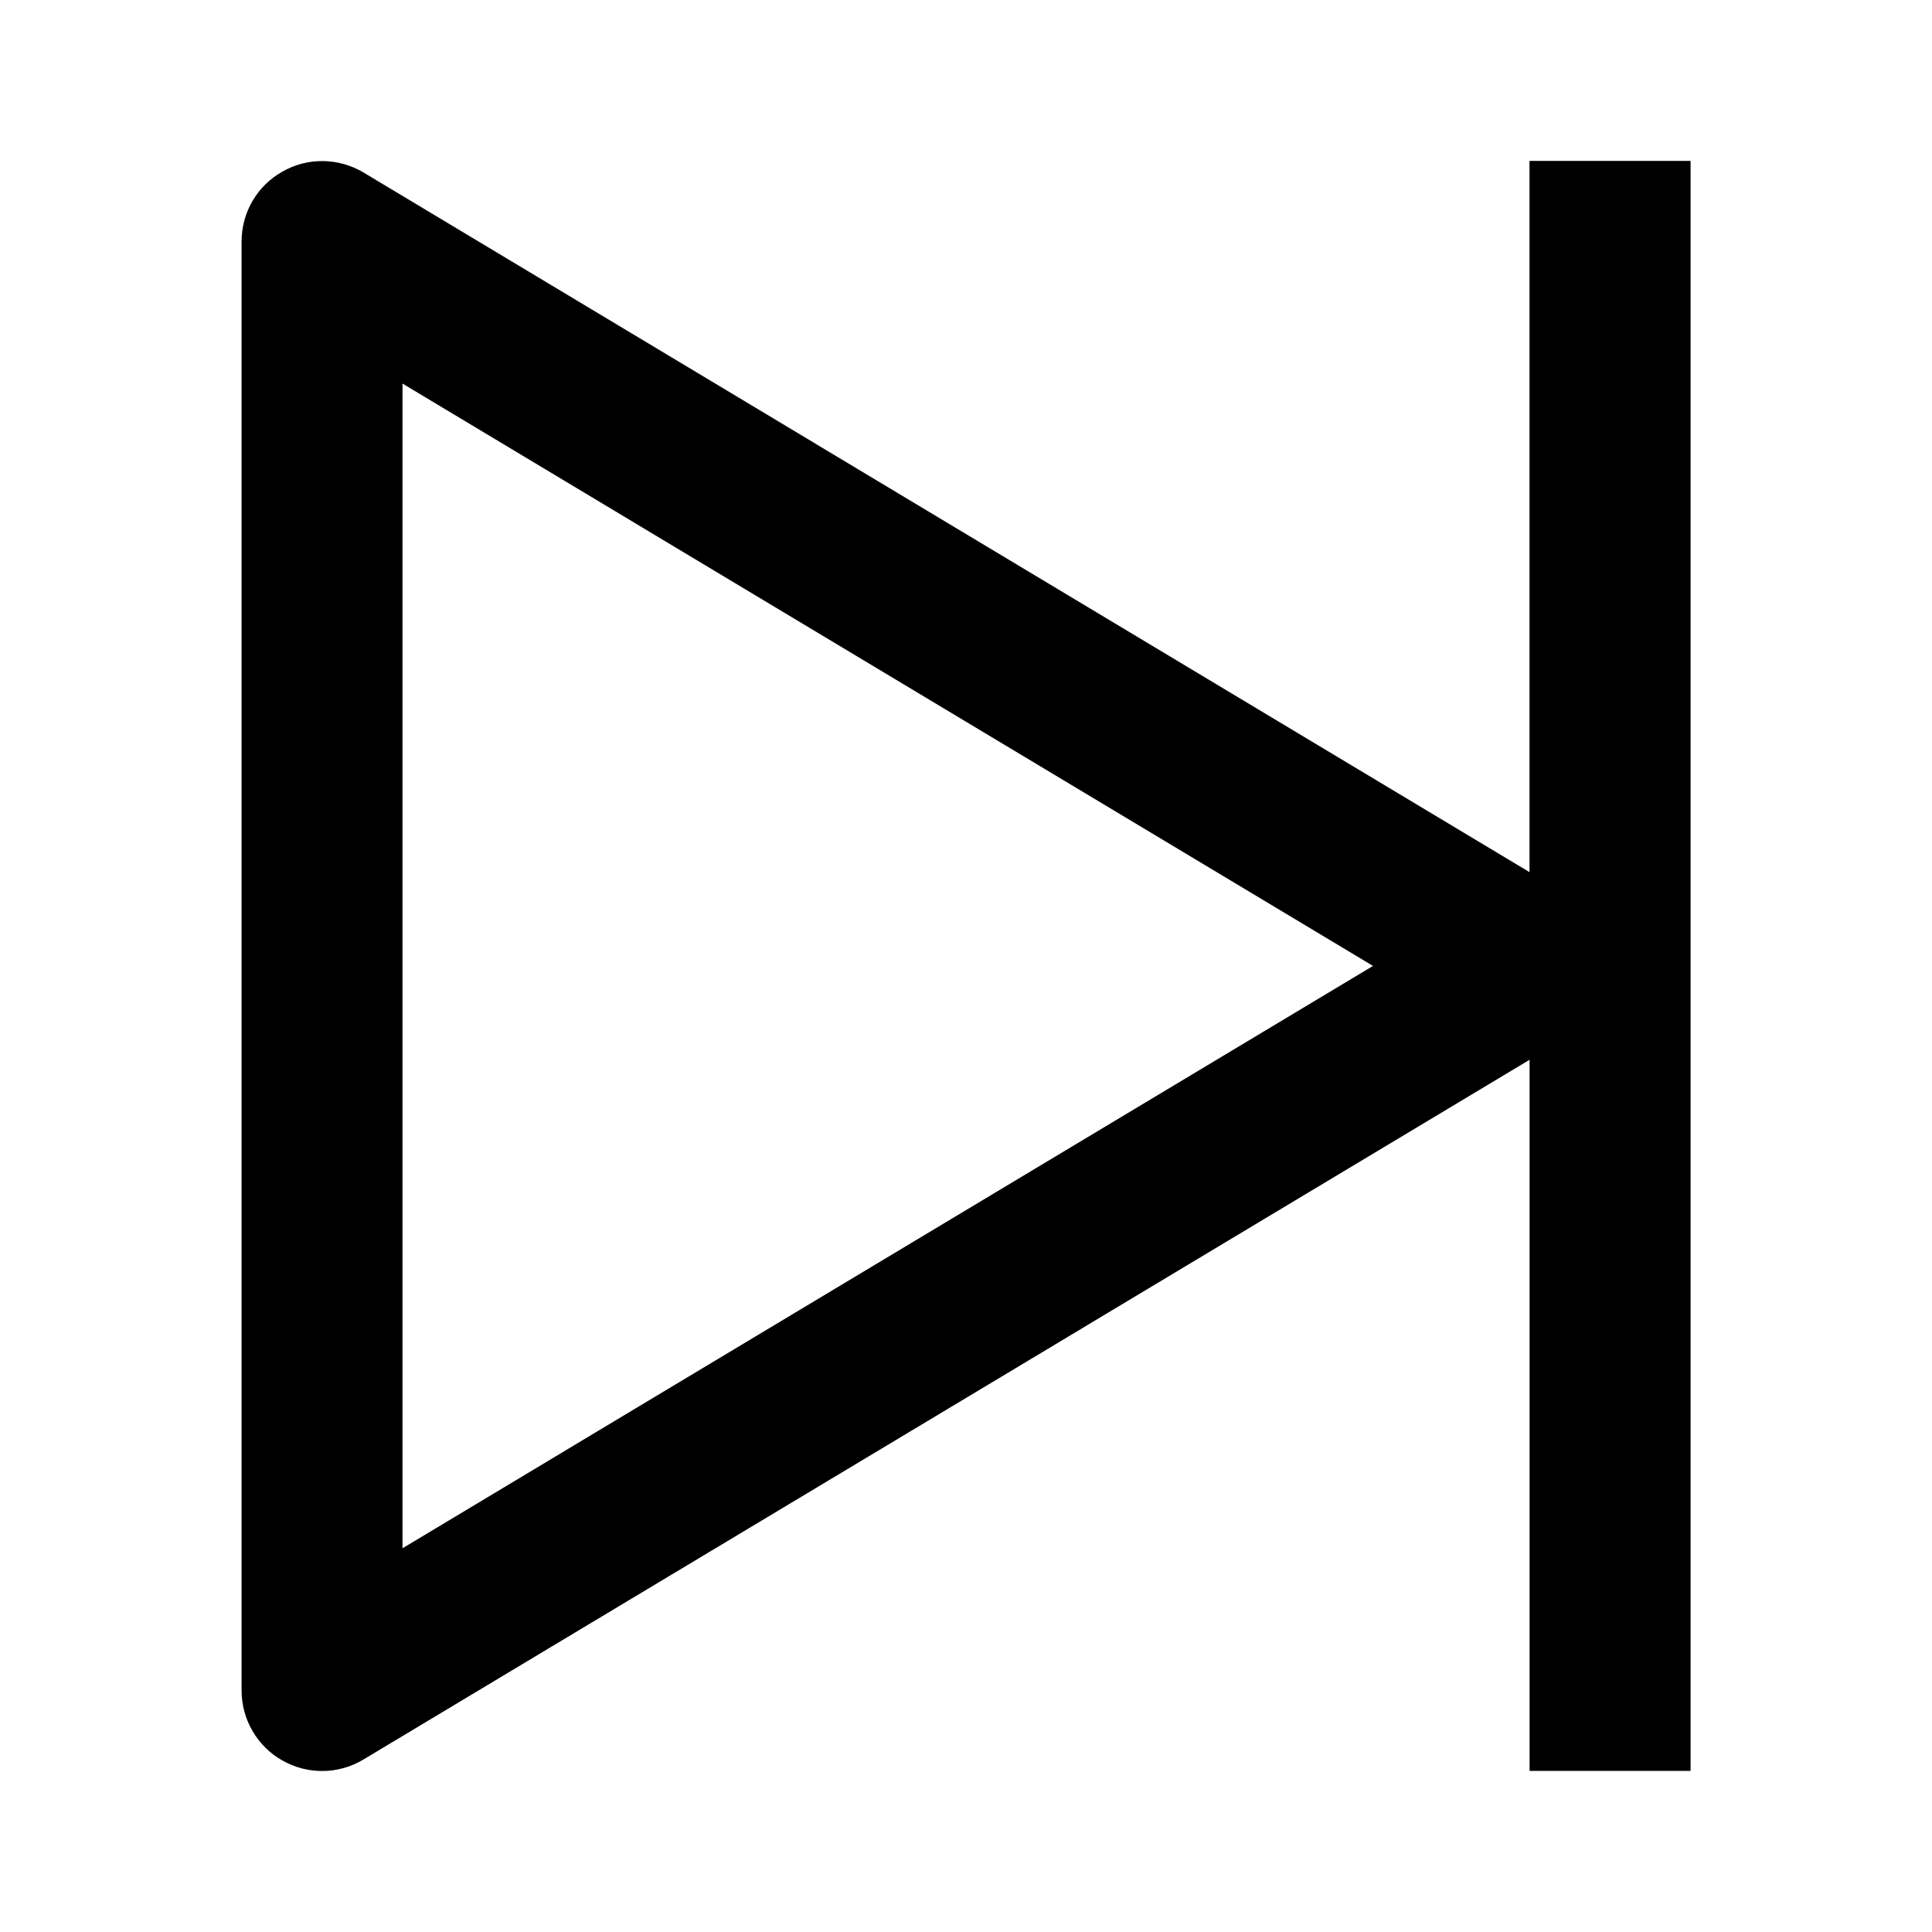 <svg version="1.1" xmlns="http://www.w3.org/2000/svg" width="24" height="24" viewBox="0 0 24 24" id="NextIcon">
  <path d="M19 2v8.834l-14.484-8.691c-0.309-0.184-0.694-0.191-1.006-0.012-0.316 0.175-0.509 0.509-0.509 0.869v18c0 0.359 0.194 0.694 0.506 0.869 0.153 0.087 0.322 0.131 0.494 0.131 0.178 0 0.356-0.047 0.516-0.144l14.484-8.691v8.834h2v-20h-2zM5 19.234v-14.469l12.056 7.234-12.056 7.234z" ></path>
</svg>

